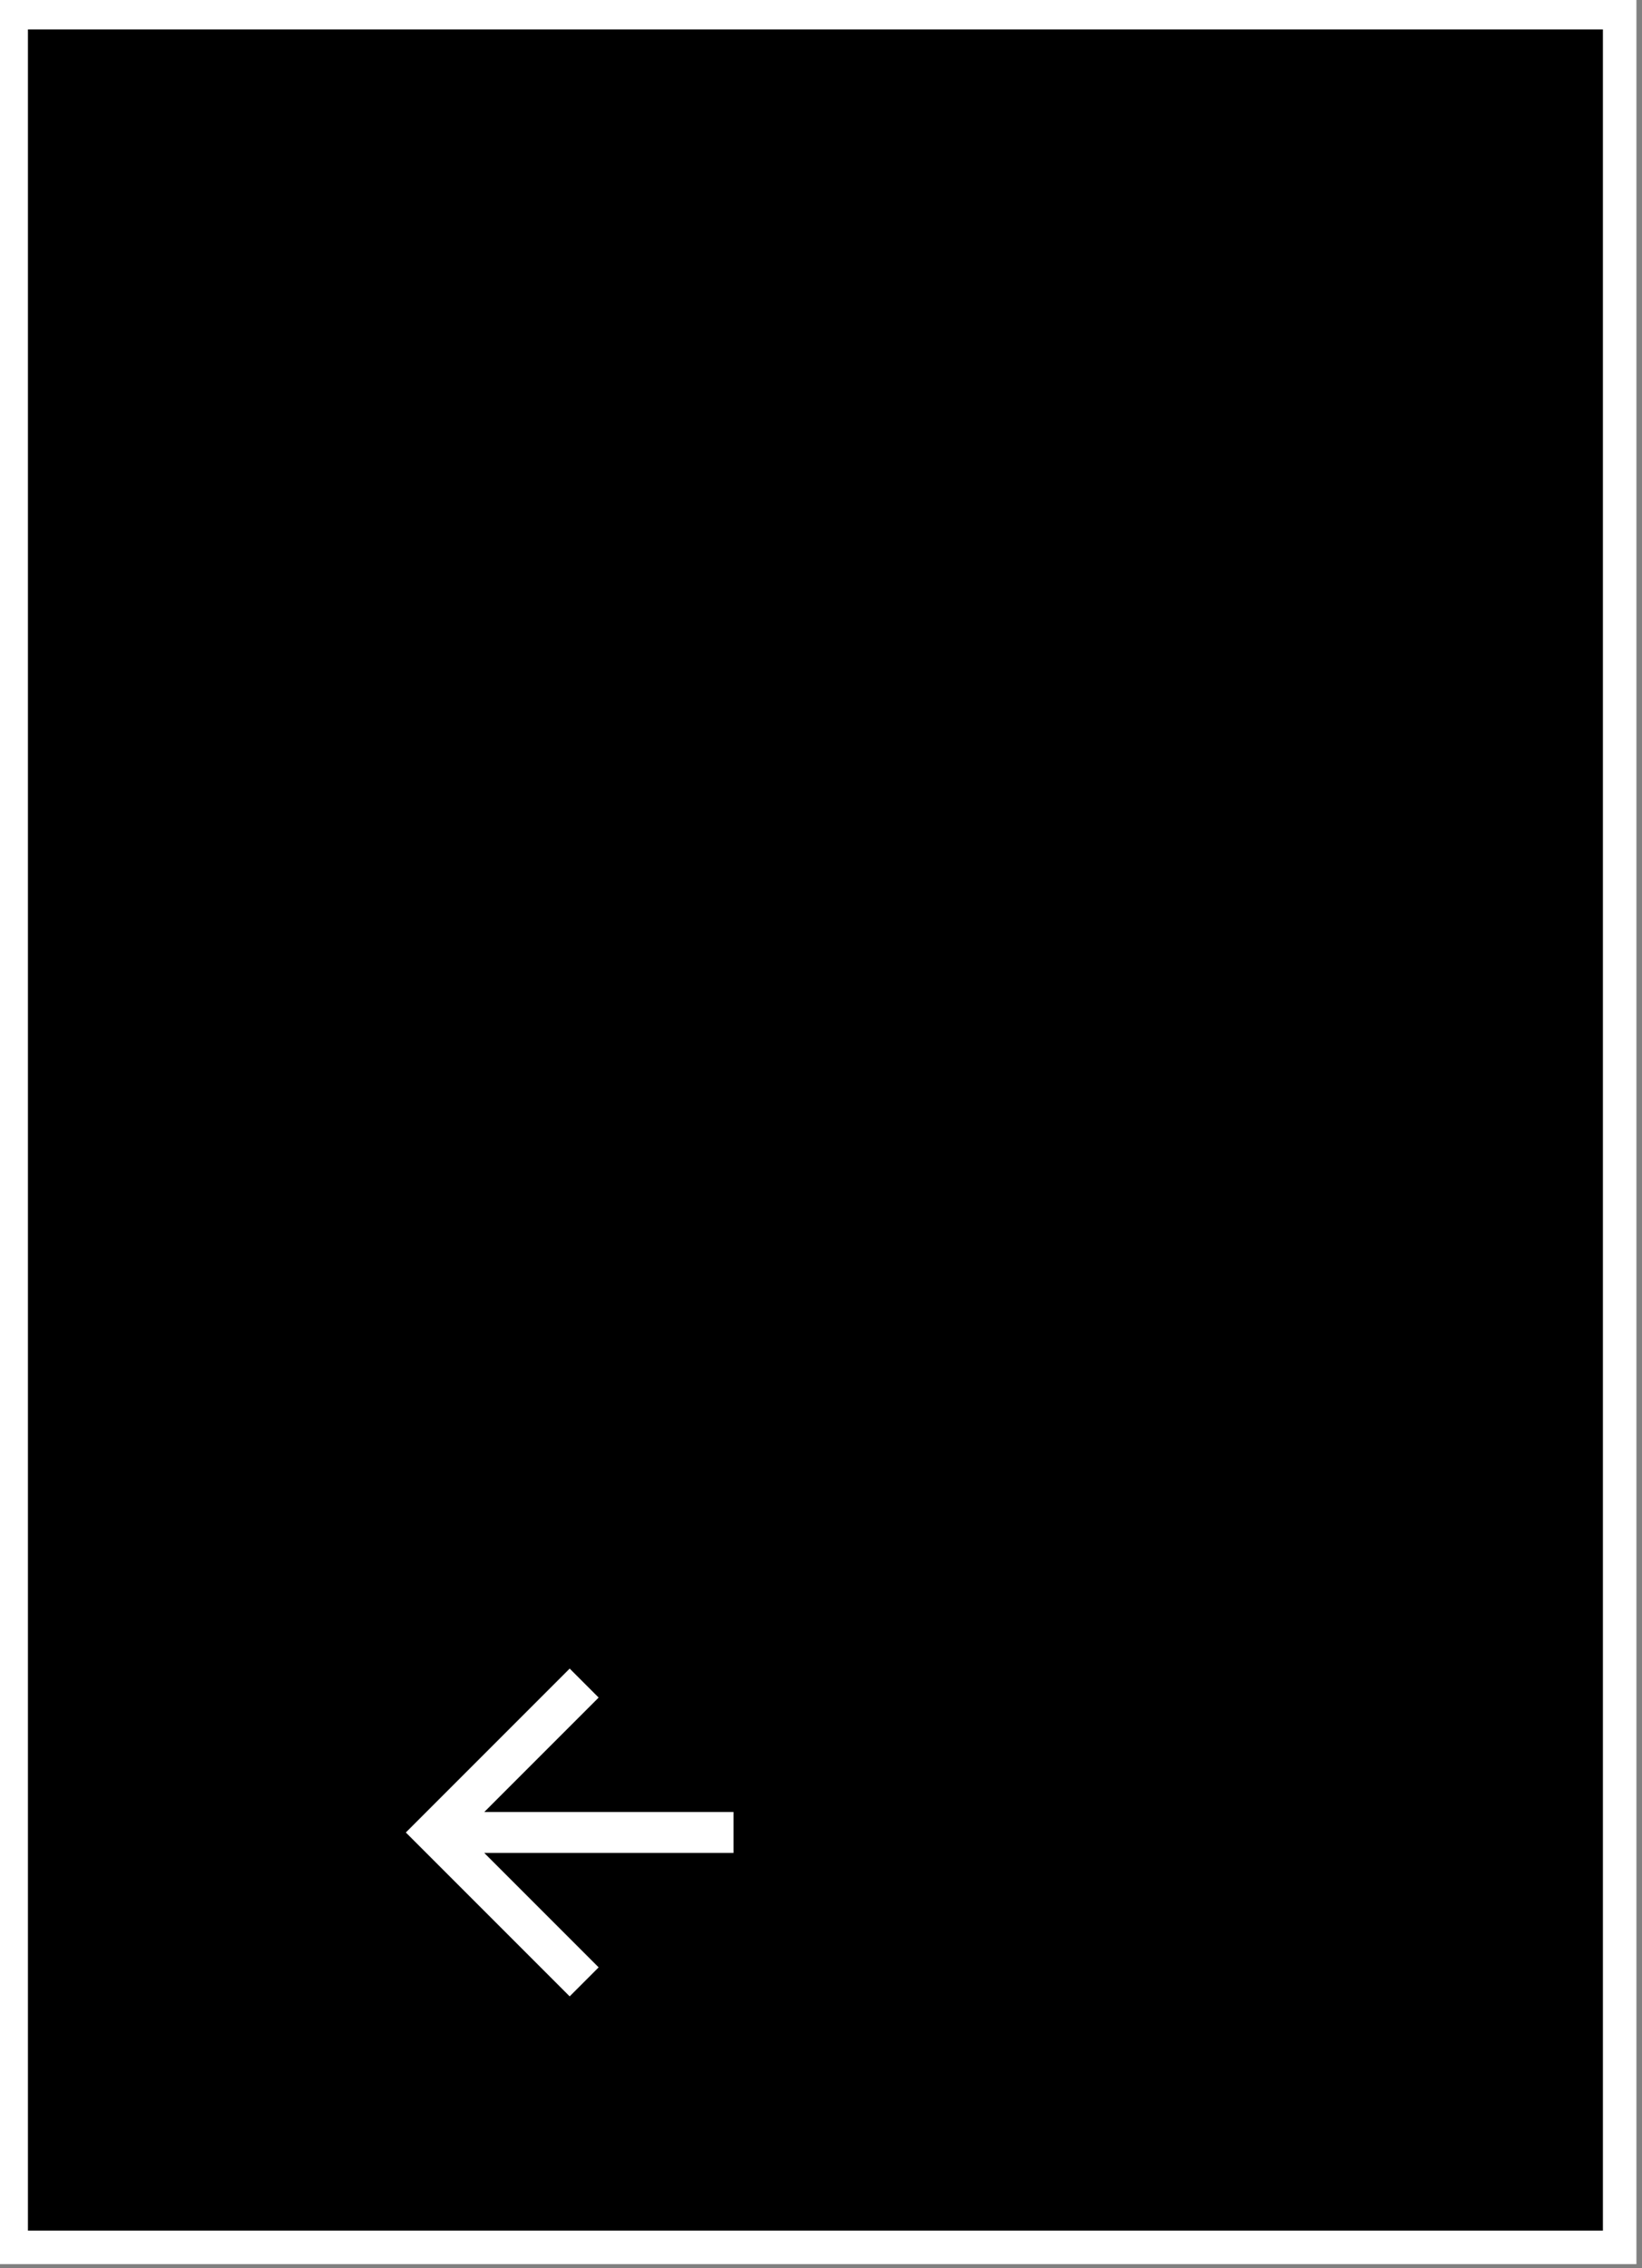 <?xml version="1.0" encoding="UTF-8"?>
<svg width="147px" height="203px" viewBox="0 0 147 203" version="1.1" xmlns="http://www.w3.org/2000/svg" xmlns:xlink="http://www.w3.org/1999/xlink">
    <rect x="0" y="0" width="147" height="203" fill="#808080" stroke="none"/>
    <title>carrotary_back</title>
    <g id="carrotary_back" stroke="none" stroke-width="1" fill="none" fill-rule="evenodd">
        <g id="emulator_rotary_controller" transform="translate(-46, -190)">
            <rect id="Rectangle-Copy-2" stroke="#FFFFFF" stroke-width="3" fill="#000000" fill-rule="nonzero" x="47" y="191.132" width="144" height="200"></rect>
            <polygon id="Path" fill="#FFFFFF" fill-rule="nonzero" points="111.667 352.167 89.355 352.167 99.594 341.927 97 339.333 82.333 354 97 368.667 99.594 366.072 89.355 355.833 111.667 355.833"></polygon>
        </g>
    </g>
</svg>